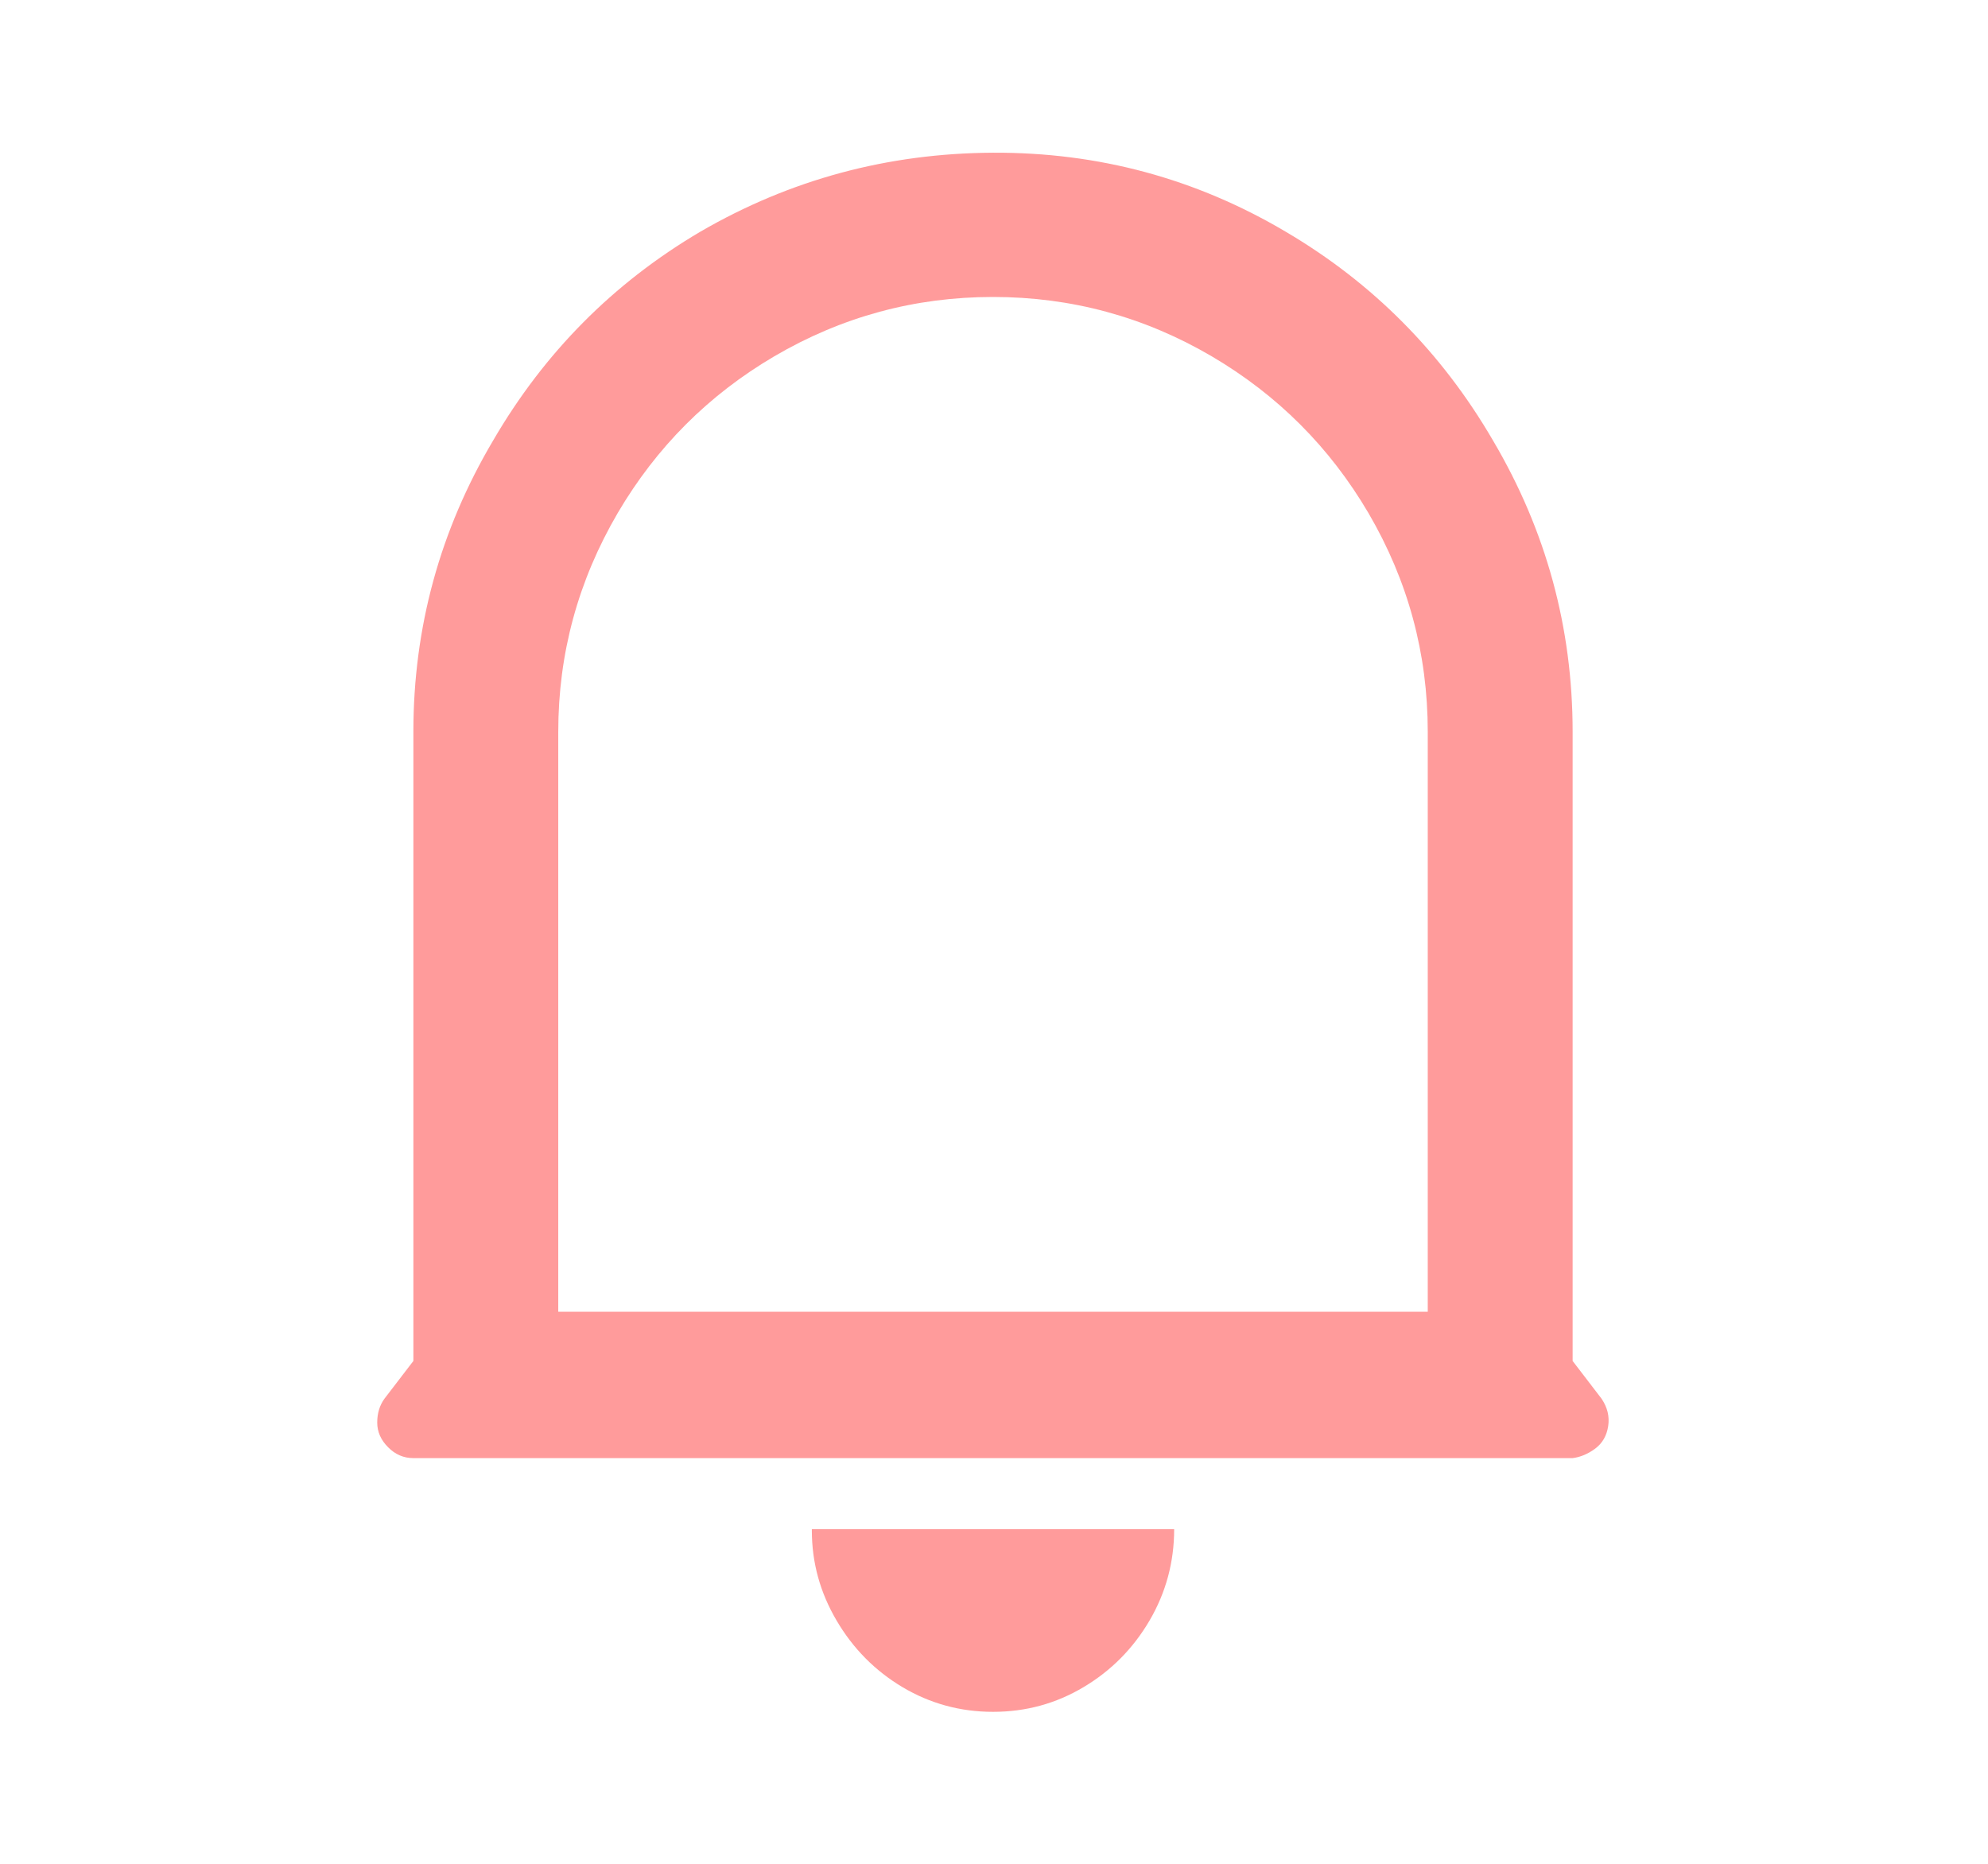 <svg width="16" height="15" viewBox="0 0 16 15" fill="none" xmlns="http://www.w3.org/2000/svg">
<path d="M11.491 5.89C11.491 5.26 11.332 4.673 11.013 4.128C10.702 3.599 10.282 3.179 9.753 2.868C9.209 2.549 8.622 2.39 7.992 2.39C7.362 2.39 6.775 2.549 6.231 2.868C5.702 3.179 5.283 3.599 4.972 4.128C4.653 4.673 4.493 5.26 4.493 5.89V10.557H11.491V5.89ZM12.657 10.953L12.89 11.257C12.937 11.327 12.955 11.4 12.943 11.478C12.931 11.556 12.896 11.616 12.838 11.659C12.78 11.702 12.719 11.727 12.657 11.735H3.327C3.249 11.735 3.181 11.706 3.123 11.647C3.065 11.589 3.036 11.523 3.036 11.449C3.036 11.375 3.055 11.311 3.094 11.257L3.327 10.953V5.89C3.327 5.05 3.541 4.268 3.969 3.545C4.381 2.837 4.937 2.277 5.636 1.865C6.359 1.445 7.145 1.233 7.992 1.229C8.84 1.225 9.625 1.437 10.348 1.865C11.048 2.277 11.604 2.837 12.016 3.545C12.443 4.268 12.657 5.05 12.657 5.89V10.953ZM6.534 12.307H9.45C9.45 12.571 9.384 12.816 9.252 13.042C9.12 13.267 8.943 13.446 8.721 13.578C8.5 13.71 8.257 13.777 7.992 13.777C7.728 13.777 7.485 13.71 7.263 13.578C7.042 13.446 6.865 13.267 6.733 13.042C6.6 12.816 6.534 12.575 6.534 12.318V12.307Z" fill="#FF9B9B"/>
</svg>
